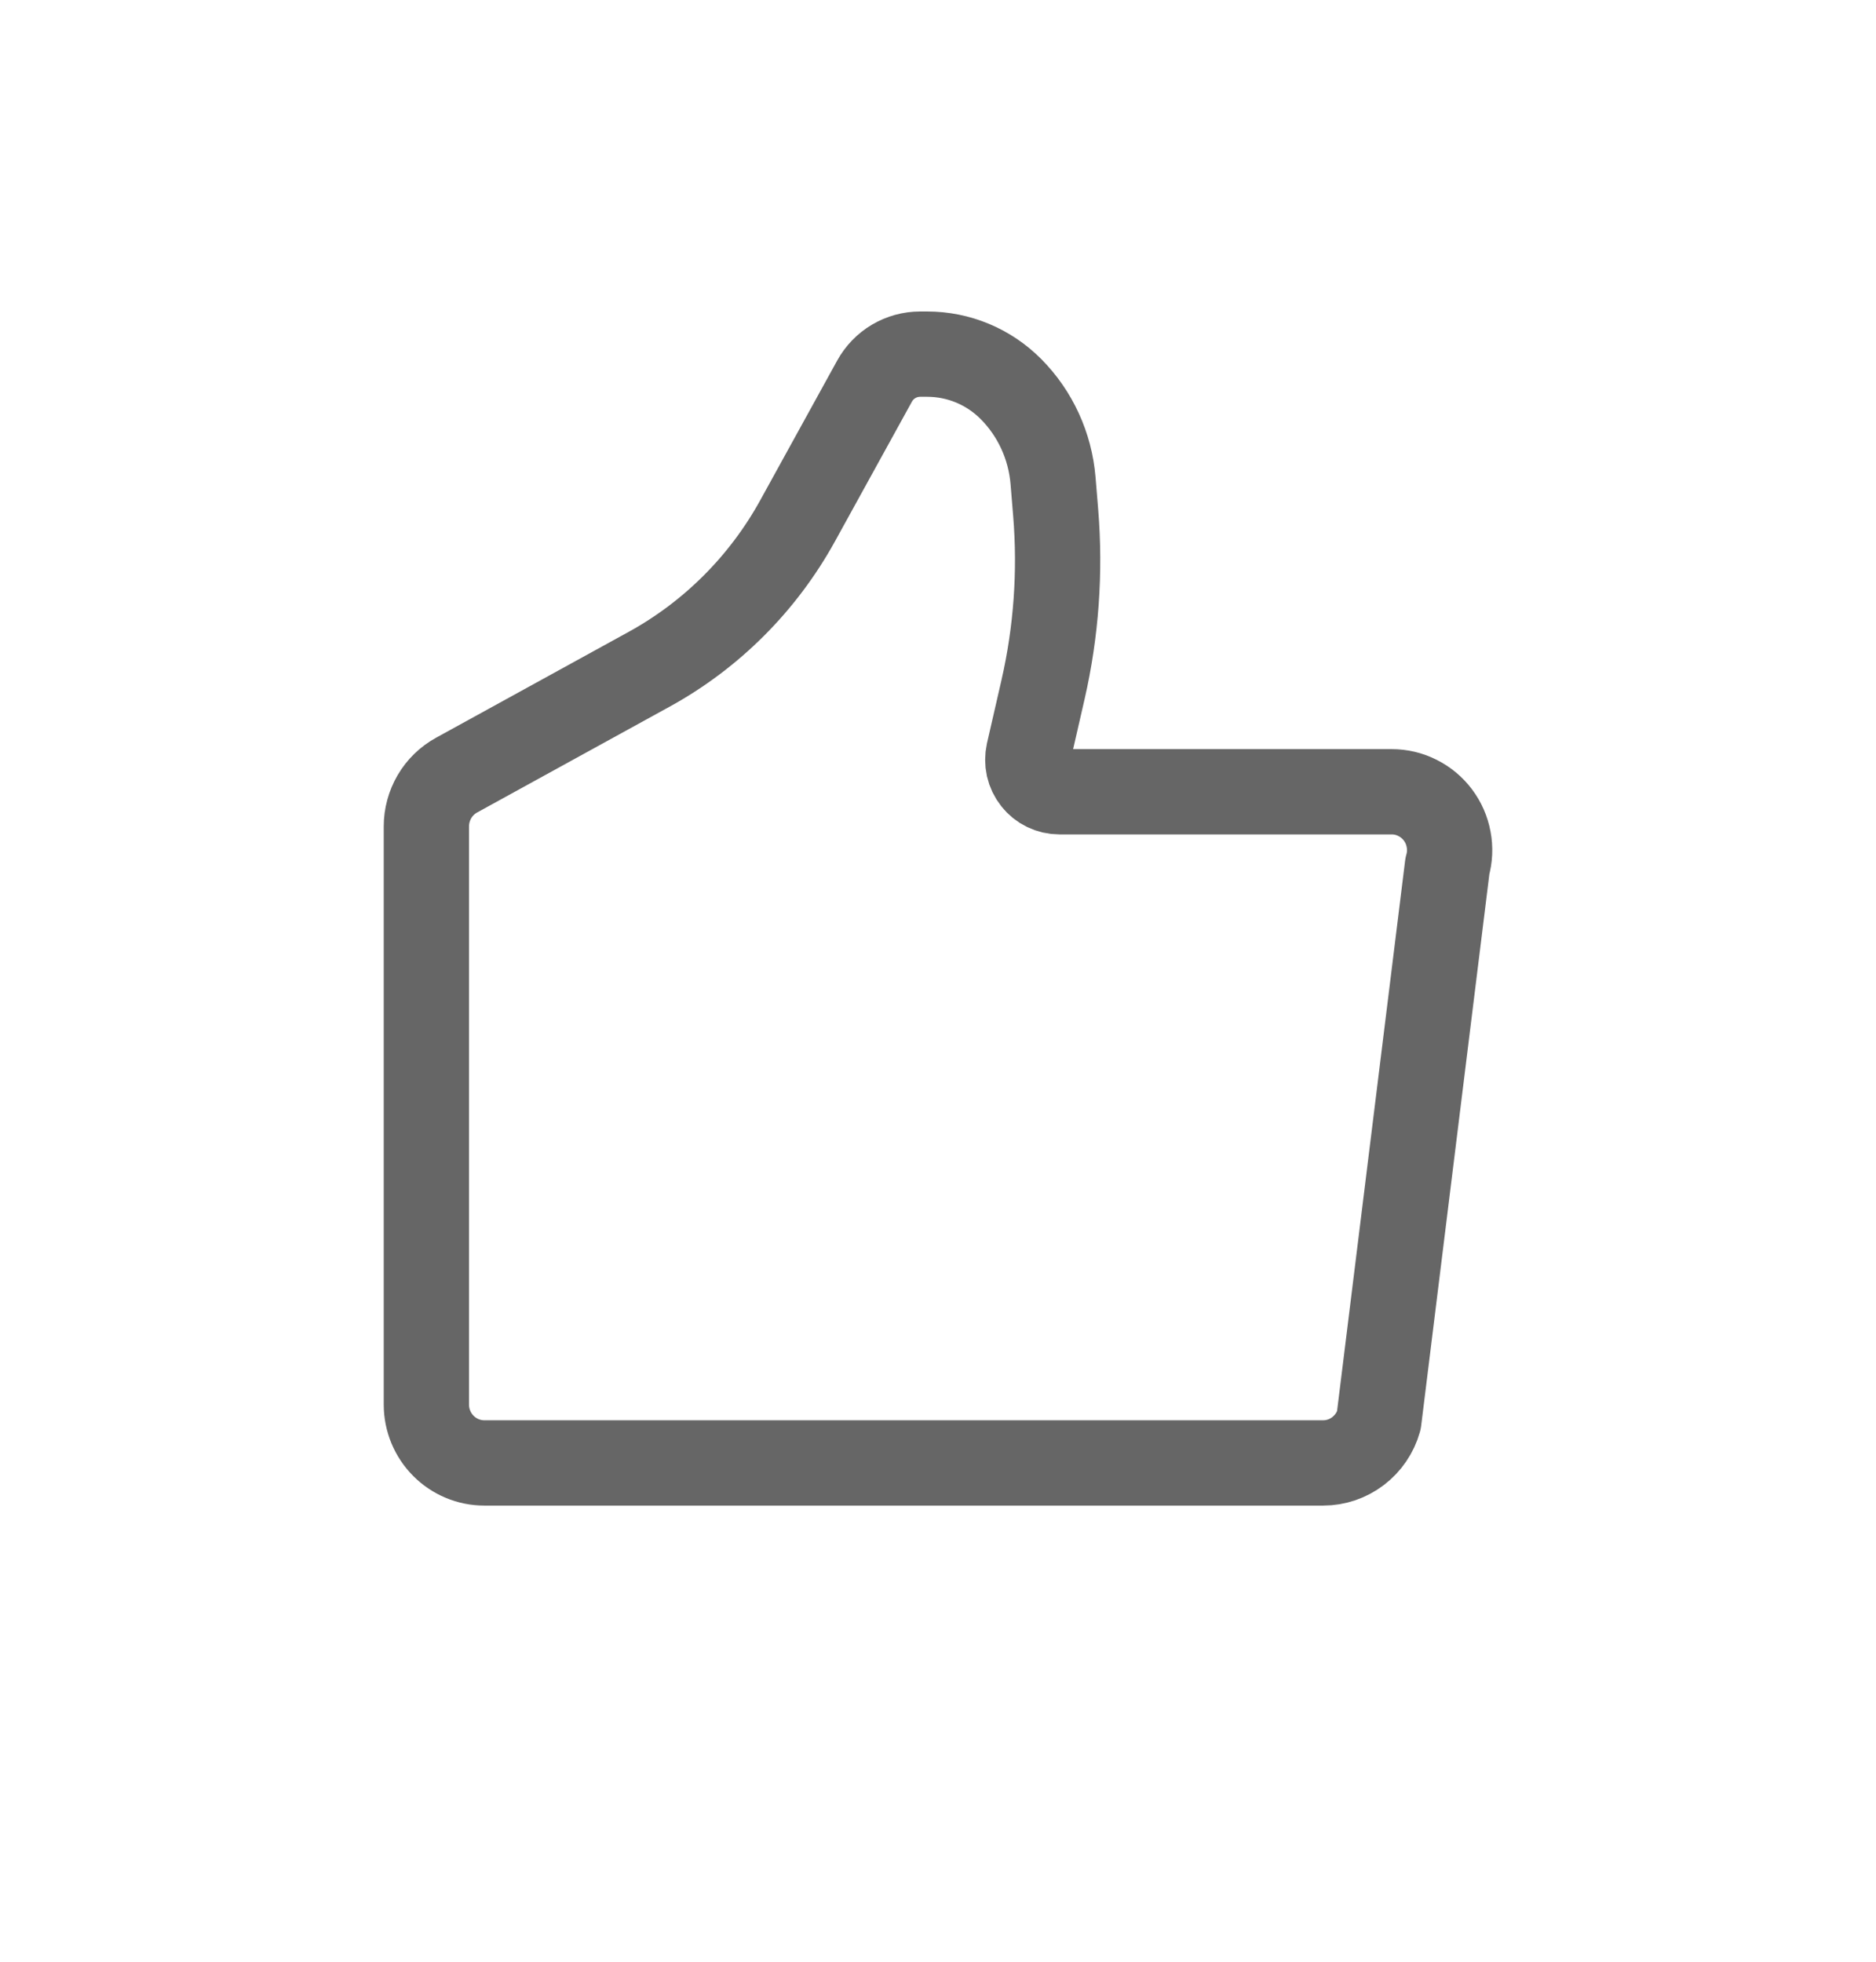 <svg width="22" height="23" viewBox="0 0 22 23" fill="none" xmlns="http://www.w3.org/2000/svg">
<path d="M16.17 16.654L16.974 10.153C17.003 10.052 17.008 9.945 16.988 9.841C16.969 9.737 16.926 9.639 16.862 9.554C16.799 9.47 16.717 9.402 16.623 9.355C16.529 9.307 16.425 9.283 16.32 9.283H12.424C12.368 9.283 12.313 9.27 12.263 9.246C12.213 9.222 12.168 9.186 12.134 9.142C12.099 9.098 12.074 9.046 12.062 8.992C12.05 8.937 12.05 8.88 12.062 8.825L12.232 8.084C12.387 7.405 12.437 6.706 12.38 6.011L12.349 5.634C12.315 5.229 12.141 4.849 11.856 4.562C11.595 4.299 11.242 4.152 10.873 4.152H10.791C10.568 4.152 10.363 4.273 10.255 4.47L9.353 6.107C8.948 6.841 8.345 7.444 7.614 7.846L5.354 9.088C5.247 9.147 5.157 9.234 5.095 9.34C5.033 9.446 5 9.567 5 9.69V16.467C5 16.649 5.072 16.823 5.199 16.951C5.326 17.079 5.499 17.152 5.679 17.152H15.517C15.665 17.152 15.808 17.103 15.926 17.013C16.044 16.923 16.13 16.797 16.17 16.654Z" stroke="black" stroke-opacity="0.6" stroke-linecap="round" stroke-linejoin="round"/>
</svg>

